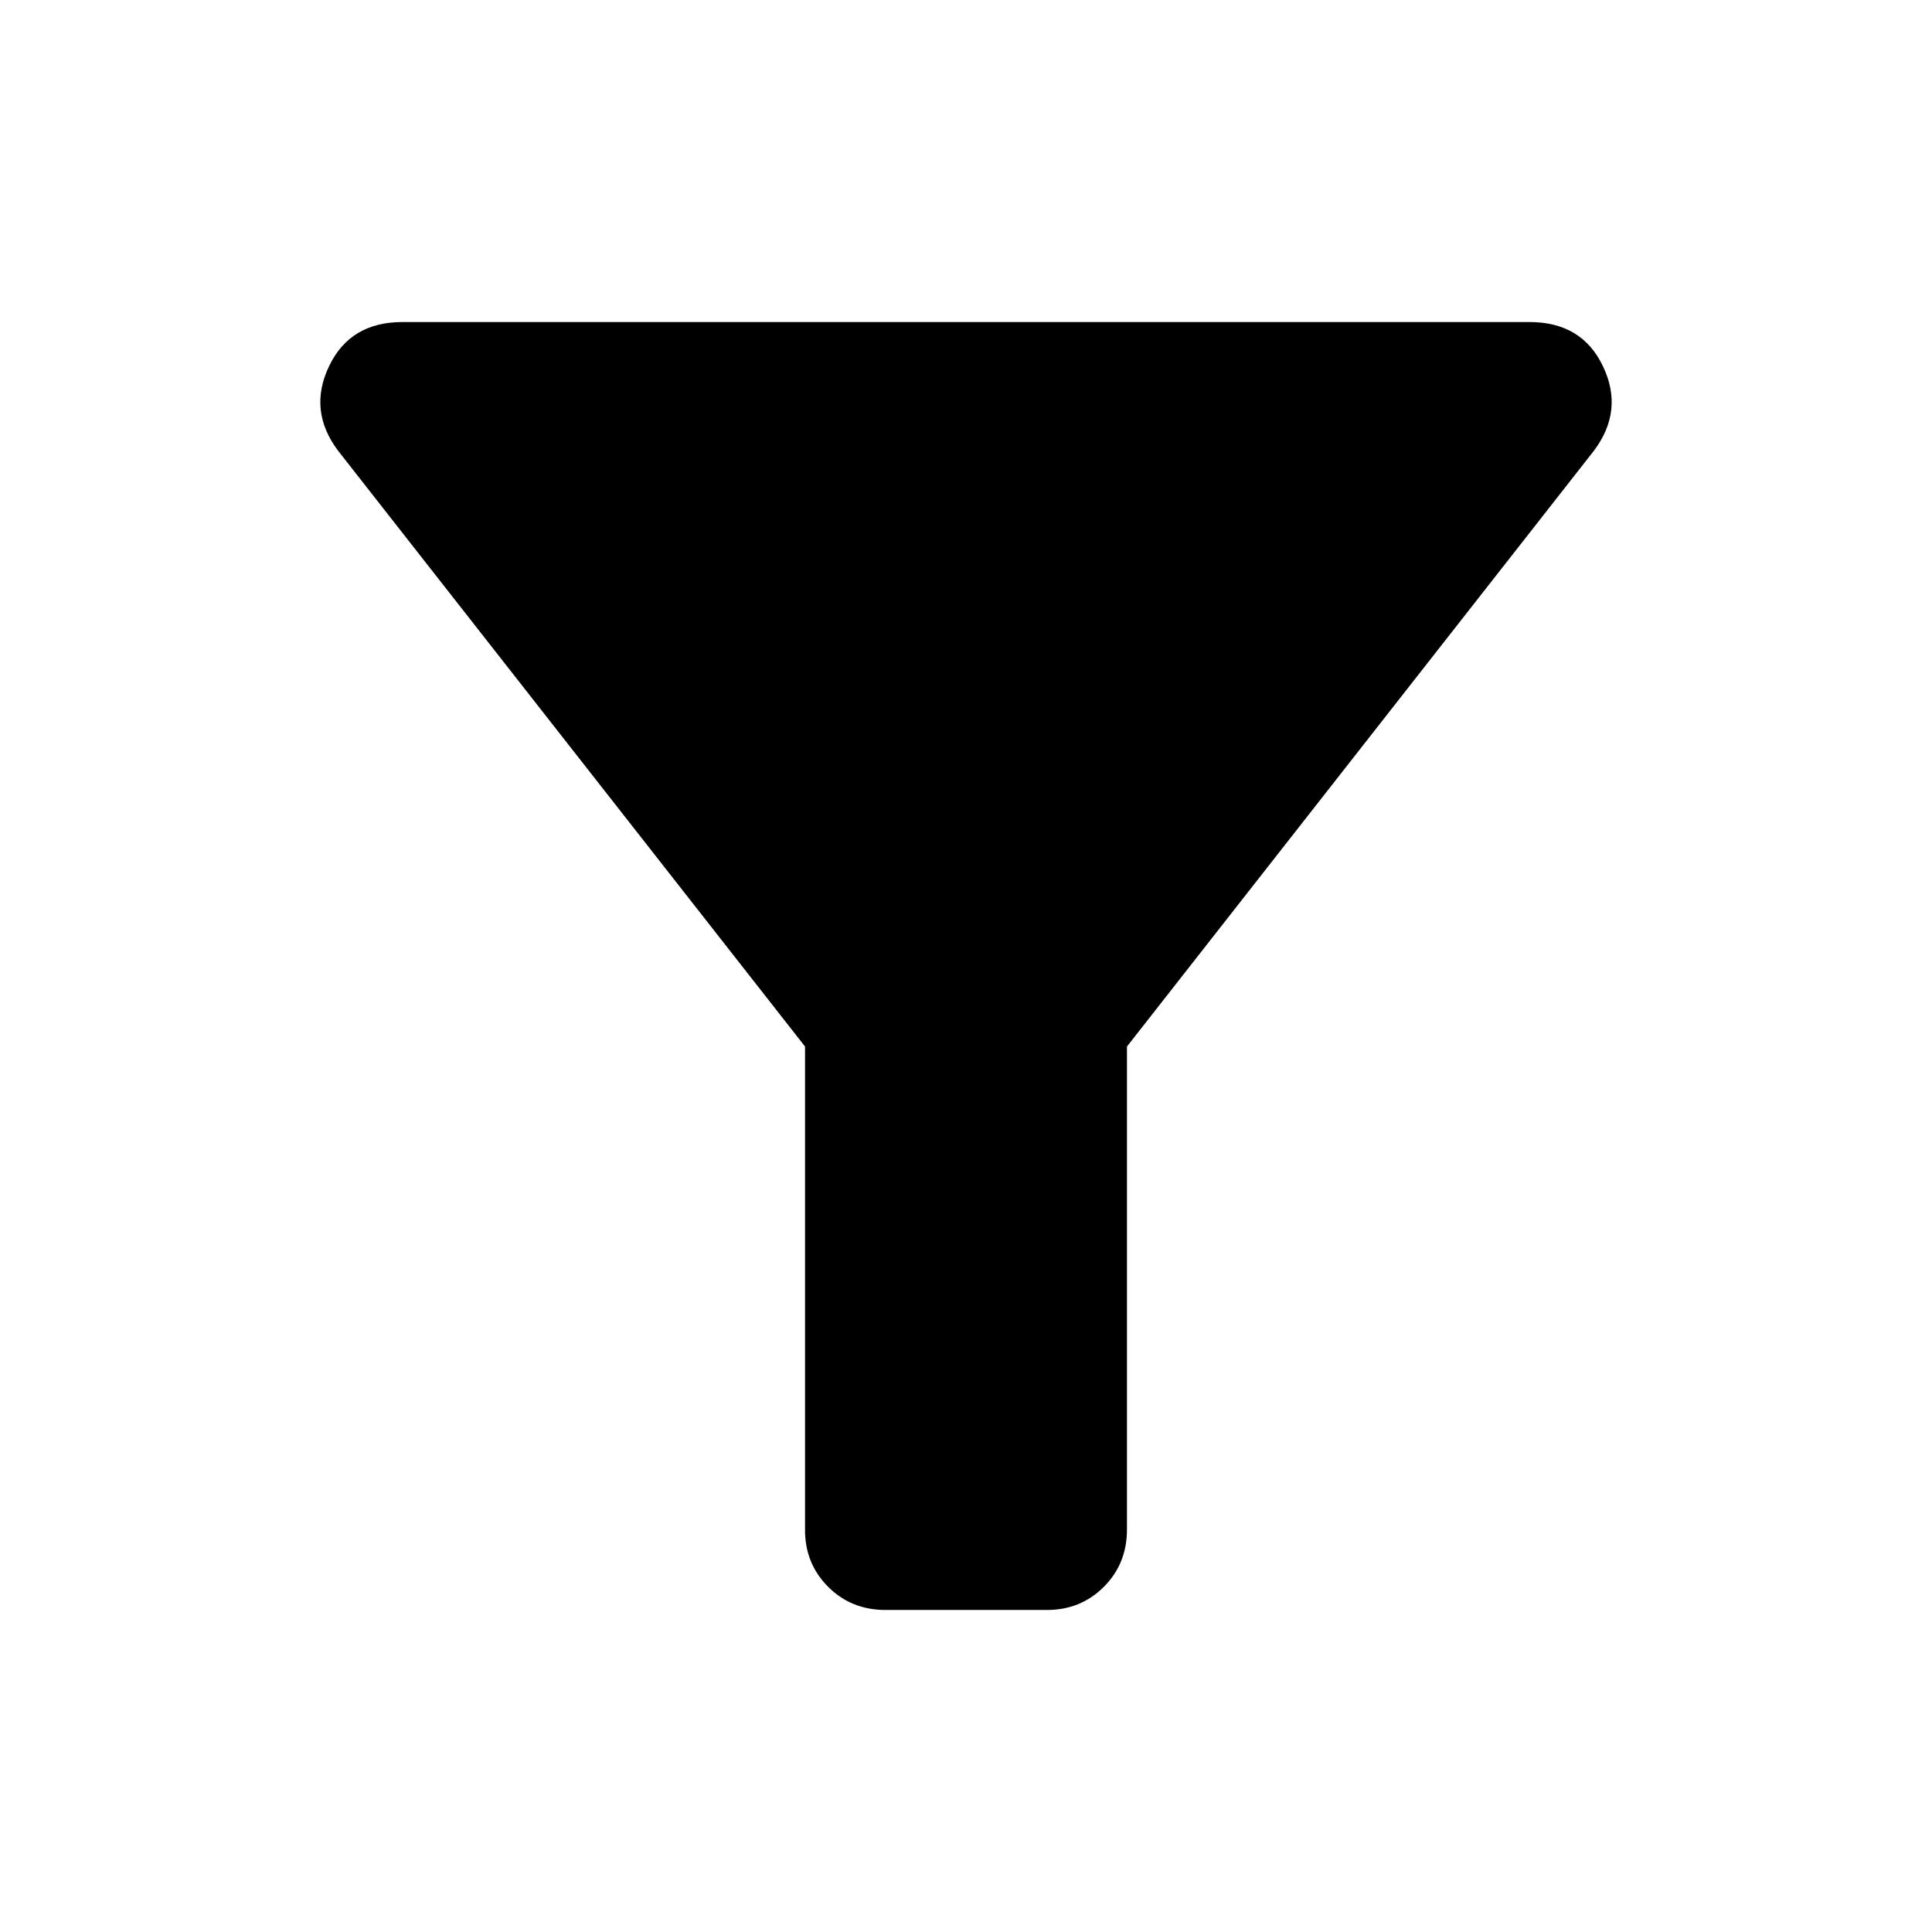 <svg width="16" height="16" viewBox="0 0 16 16" fill="none" xmlns="http://www.w3.org/2000/svg">
<path d="M7.333 13.333C7.144 13.333 6.986 13.269 6.858 13.141C6.73 13.013 6.666 12.855 6.667 12.667V8.667L2.8 3.733C2.633 3.511 2.608 3.278 2.725 3.033C2.841 2.789 3.044 2.667 3.333 2.667H12.667C12.956 2.667 13.159 2.789 13.275 3.033C13.392 3.278 13.367 3.511 13.2 3.733L9.333 8.667V12.667C9.333 12.856 9.269 13.014 9.141 13.142C9.013 13.27 8.855 13.334 8.667 13.333H7.333Z" fill="black"/>
</svg>
